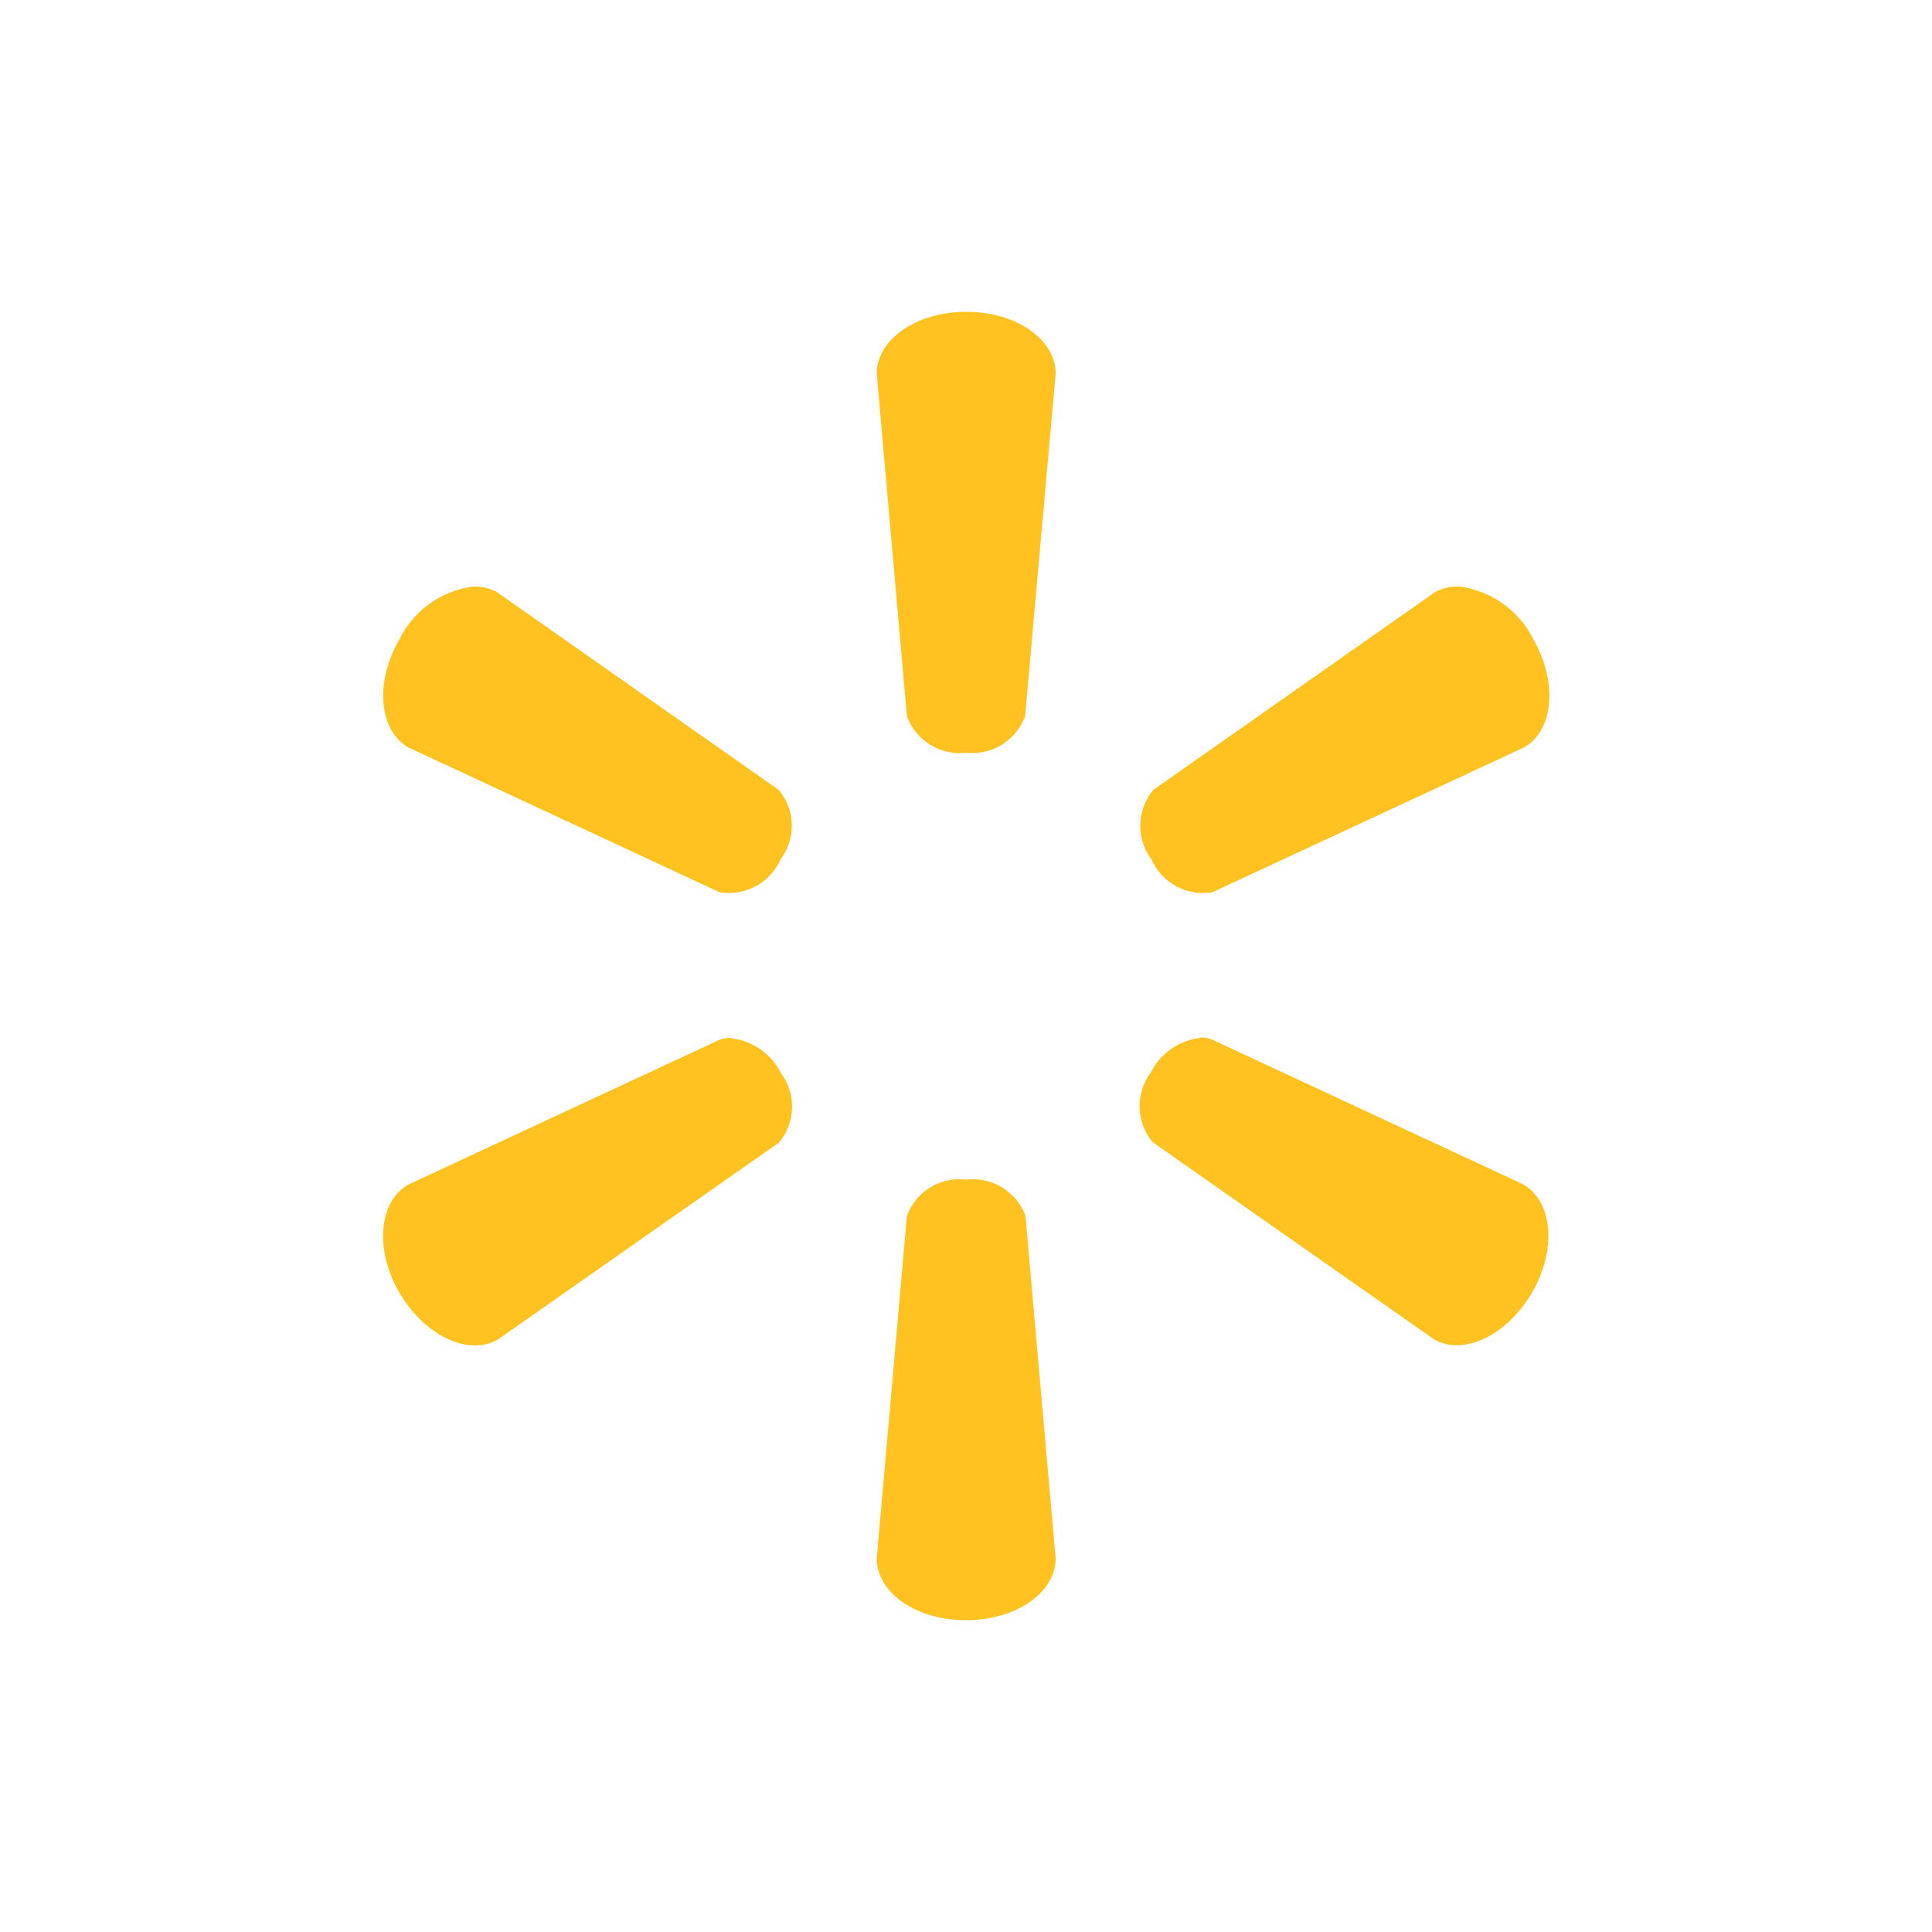 <svg id="Layer_1" data-name="Layer 1" xmlns="http://www.w3.org/2000/svg" viewBox="0 0 50 50"><defs><style>.cls-1{fill:#ffc220;}</style></defs><title>walmart</title><path class="cls-1" d="M25,8.07c-1.29,0-2.31.72-2.31,1.6l.78,8.86a1.45,1.45,0,0,0,1.53.95,1.45,1.45,0,0,0,1.53-.95l.79-8.86c0-.88-1-1.6-2.32-1.6ZM12.25,15.18a2.48,2.48,0,0,0-1.91,1.36c-.65,1.12-.53,2.36.22,2.8l8.06,3.75a1.46,1.46,0,0,0,1.58-.85h0a1.44,1.44,0,0,0-.05-1.8l-7.28-5.11a1.18,1.18,0,0,0-.62-.15Zm25.5,0a1.17,1.17,0,0,0-.62.15l-7.28,5.11a1.45,1.45,0,0,0-.05,1.8h0a1.46,1.46,0,0,0,1.58.85l8.07-3.75c.76-.44.87-1.68.23-2.8a2.49,2.49,0,0,0-1.92-1.36ZM18.92,26.86a.82.82,0,0,0-.3.05l-8.06,3.75c-.76.44-.87,1.69-.22,2.8s1.78,1.64,2.54,1.21l7.28-5.1a1.45,1.45,0,0,0,.05-1.8h0a1.65,1.65,0,0,0-1.29-.9Zm12.15,0a1.65,1.65,0,0,0-1.29.9h0a1.46,1.46,0,0,0,.05,1.8l7.28,5.1c.75.44,1.89-.09,2.54-1.21s.53-2.36-.23-2.8l-8.06-3.75a.82.82,0,0,0-.3-.05ZM25,30.53a1.44,1.44,0,0,0-1.53.94l-.78,8.86c0,.88,1,1.6,2.31,1.6s2.32-.72,2.32-1.6l-.78-8.86A1.45,1.45,0,0,0,25,30.53h0Z"/></svg>